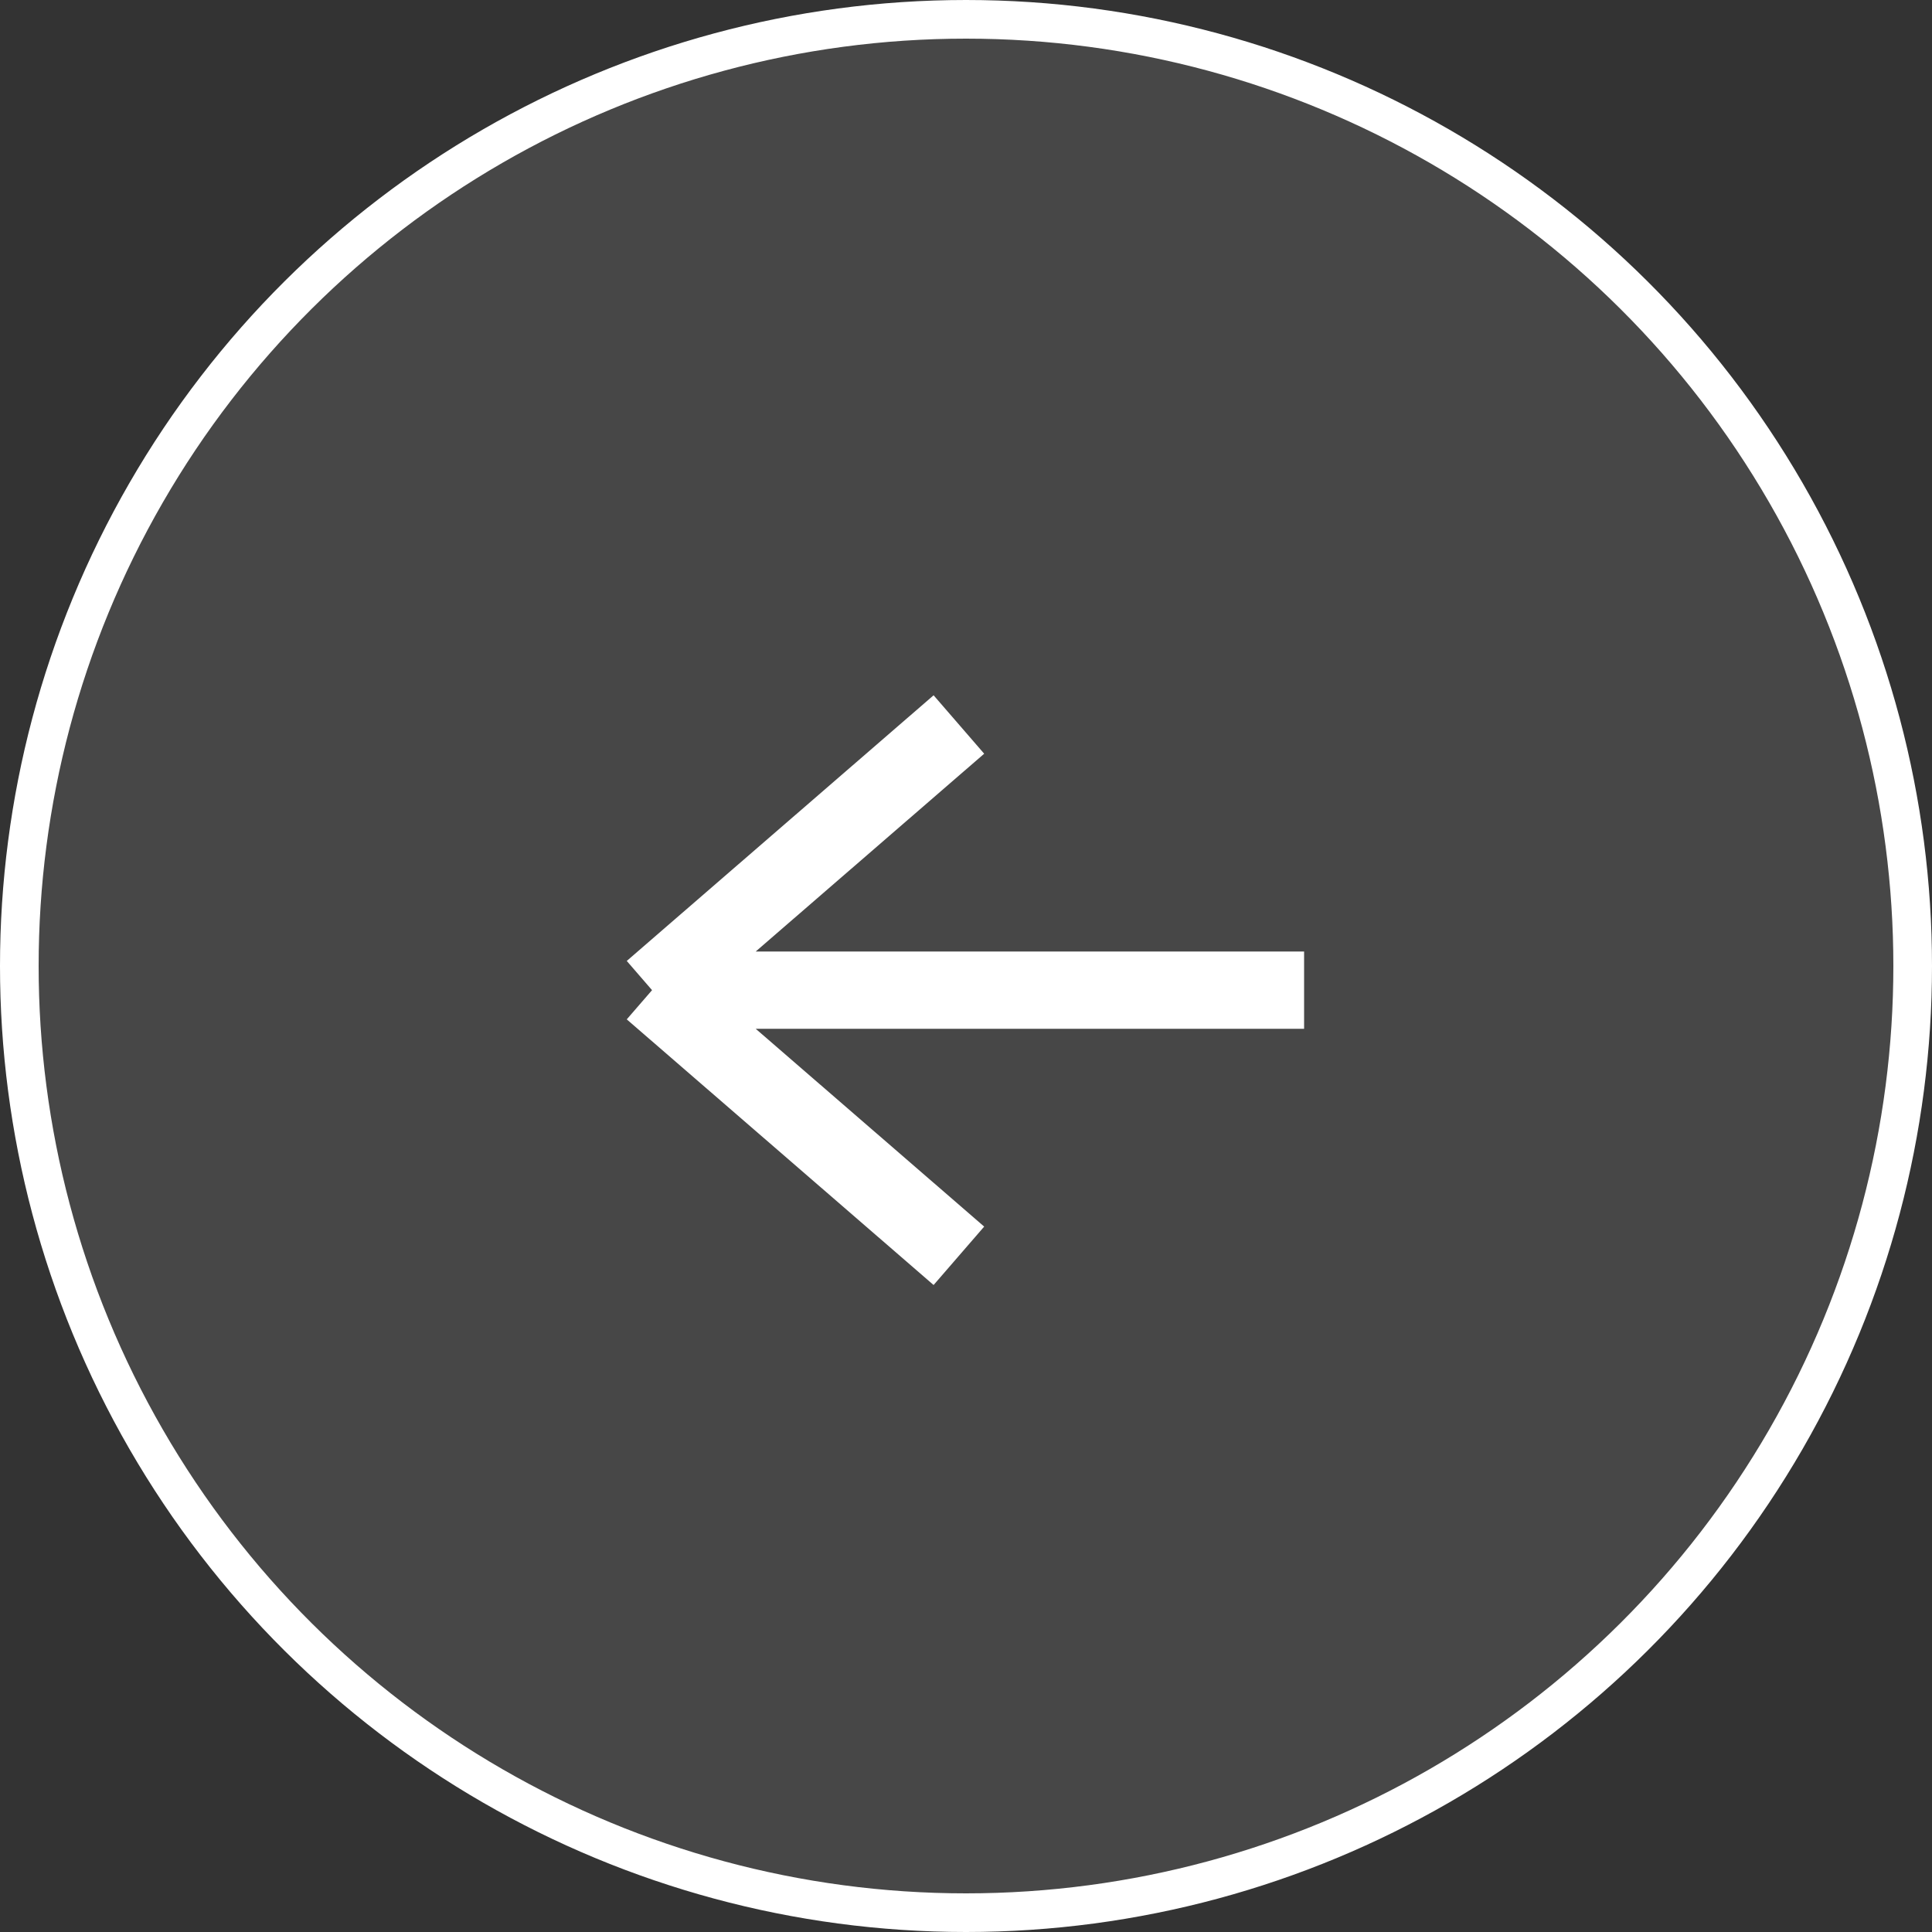 <svg width="50" height="50" viewBox="0 0 50 50" fill="none" xmlns="http://www.w3.org/2000/svg">
<rect x="0" y="0" width="50" height="50" fill="#333333" stroke="none"/>
<circle cx="25" cy="25" r="24.5" transform="rotate(90 25 25)" fill="white" fill-opacity="0.1" stroke="white"/>
<path d="M24.816 18.75L16.875 25.625M16.875 25.625L24.816 32.5M16.875 25.625L33.75 25.625" stroke="white" stroke-width="2" stroke-linejoin="round"/>
</svg>
